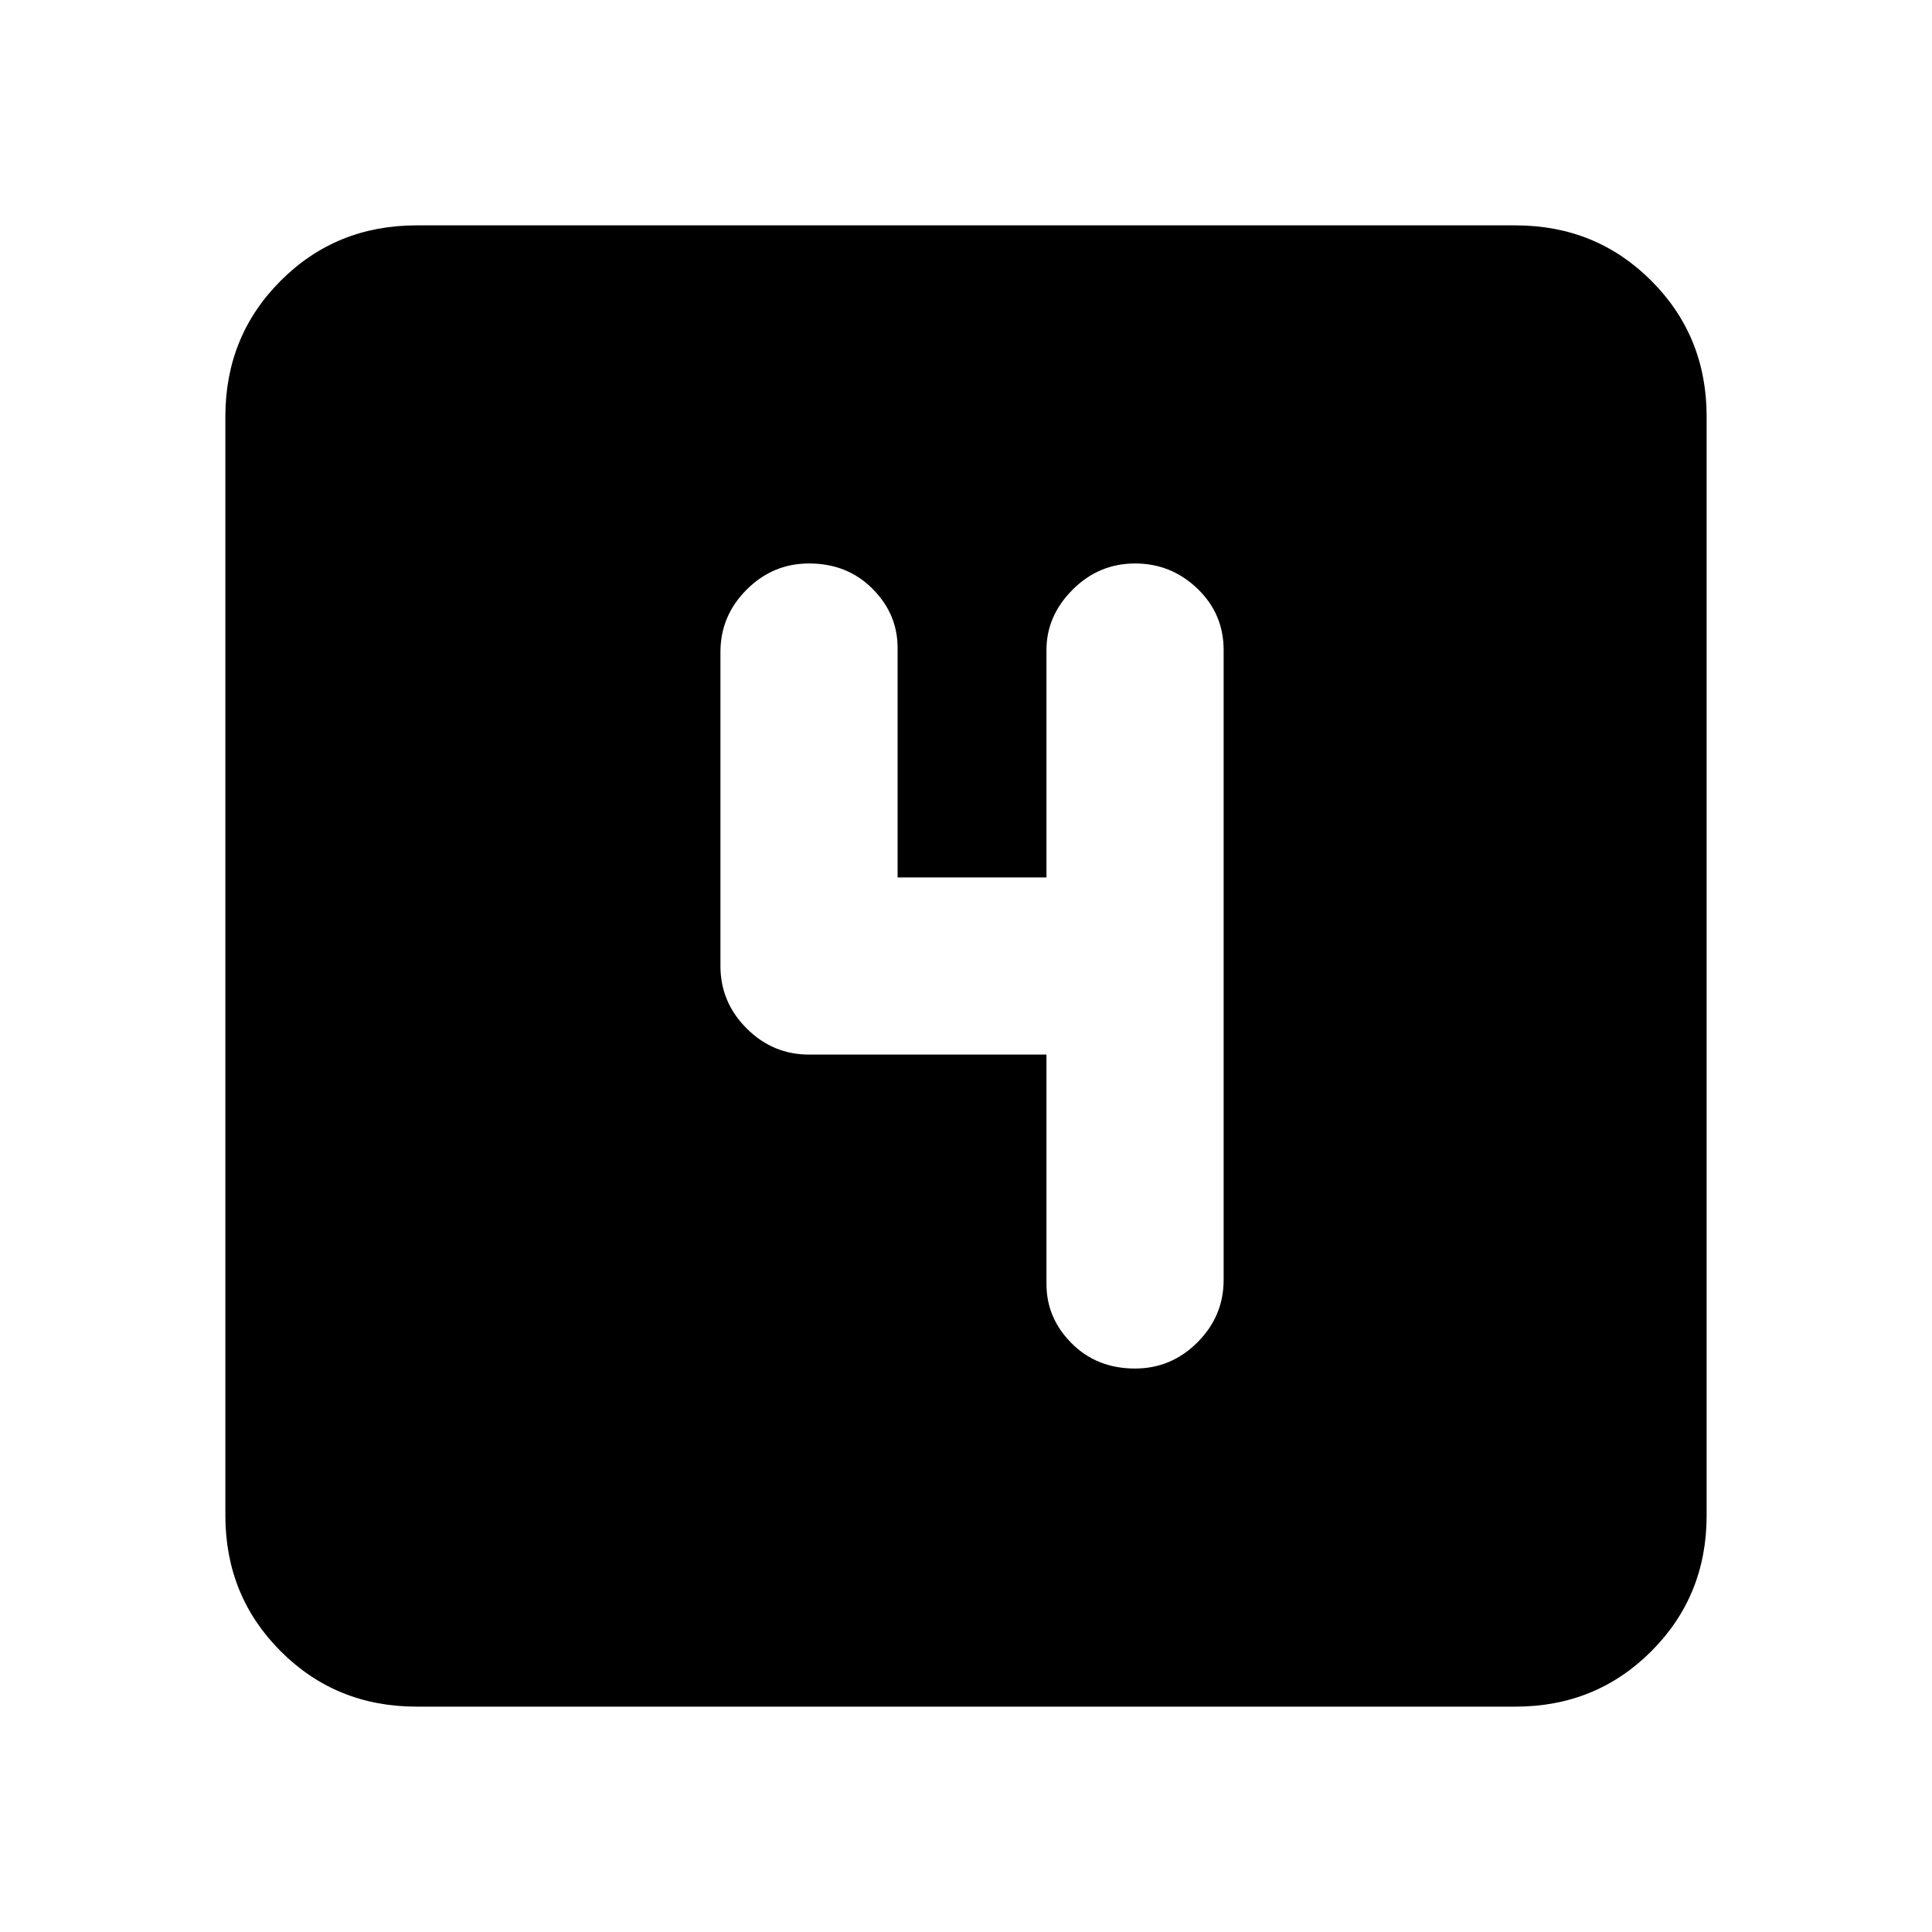 <svg xmlns="http://www.w3.org/2000/svg" height="20" width="20"><path d="M11.75 14.167Q12.125 14.167 12.396 13.896Q12.667 13.625 12.667 13.25V6.729Q12.667 6.354 12.396 6.094Q12.125 5.833 11.75 5.833Q11.375 5.833 11.104 6.104Q10.833 6.375 10.833 6.729V9.083H9.292V6.708Q9.292 6.354 9.031 6.094Q8.771 5.833 8.375 5.833Q8 5.833 7.729 6.104Q7.458 6.375 7.458 6.75V10Q7.458 10.375 7.729 10.646Q8 10.917 8.375 10.917H10.833V13.292Q10.833 13.646 11.094 13.906Q11.354 14.167 11.75 14.167ZM4.312 17.667Q3.479 17.667 2.906 17.094Q2.333 16.521 2.333 15.688V4.312Q2.333 3.479 2.906 2.906Q3.479 2.333 4.312 2.333H15.688Q16.521 2.333 17.094 2.906Q17.667 3.479 17.667 4.312V15.688Q17.667 16.521 17.094 17.094Q16.521 17.667 15.688 17.667Z"/></svg>